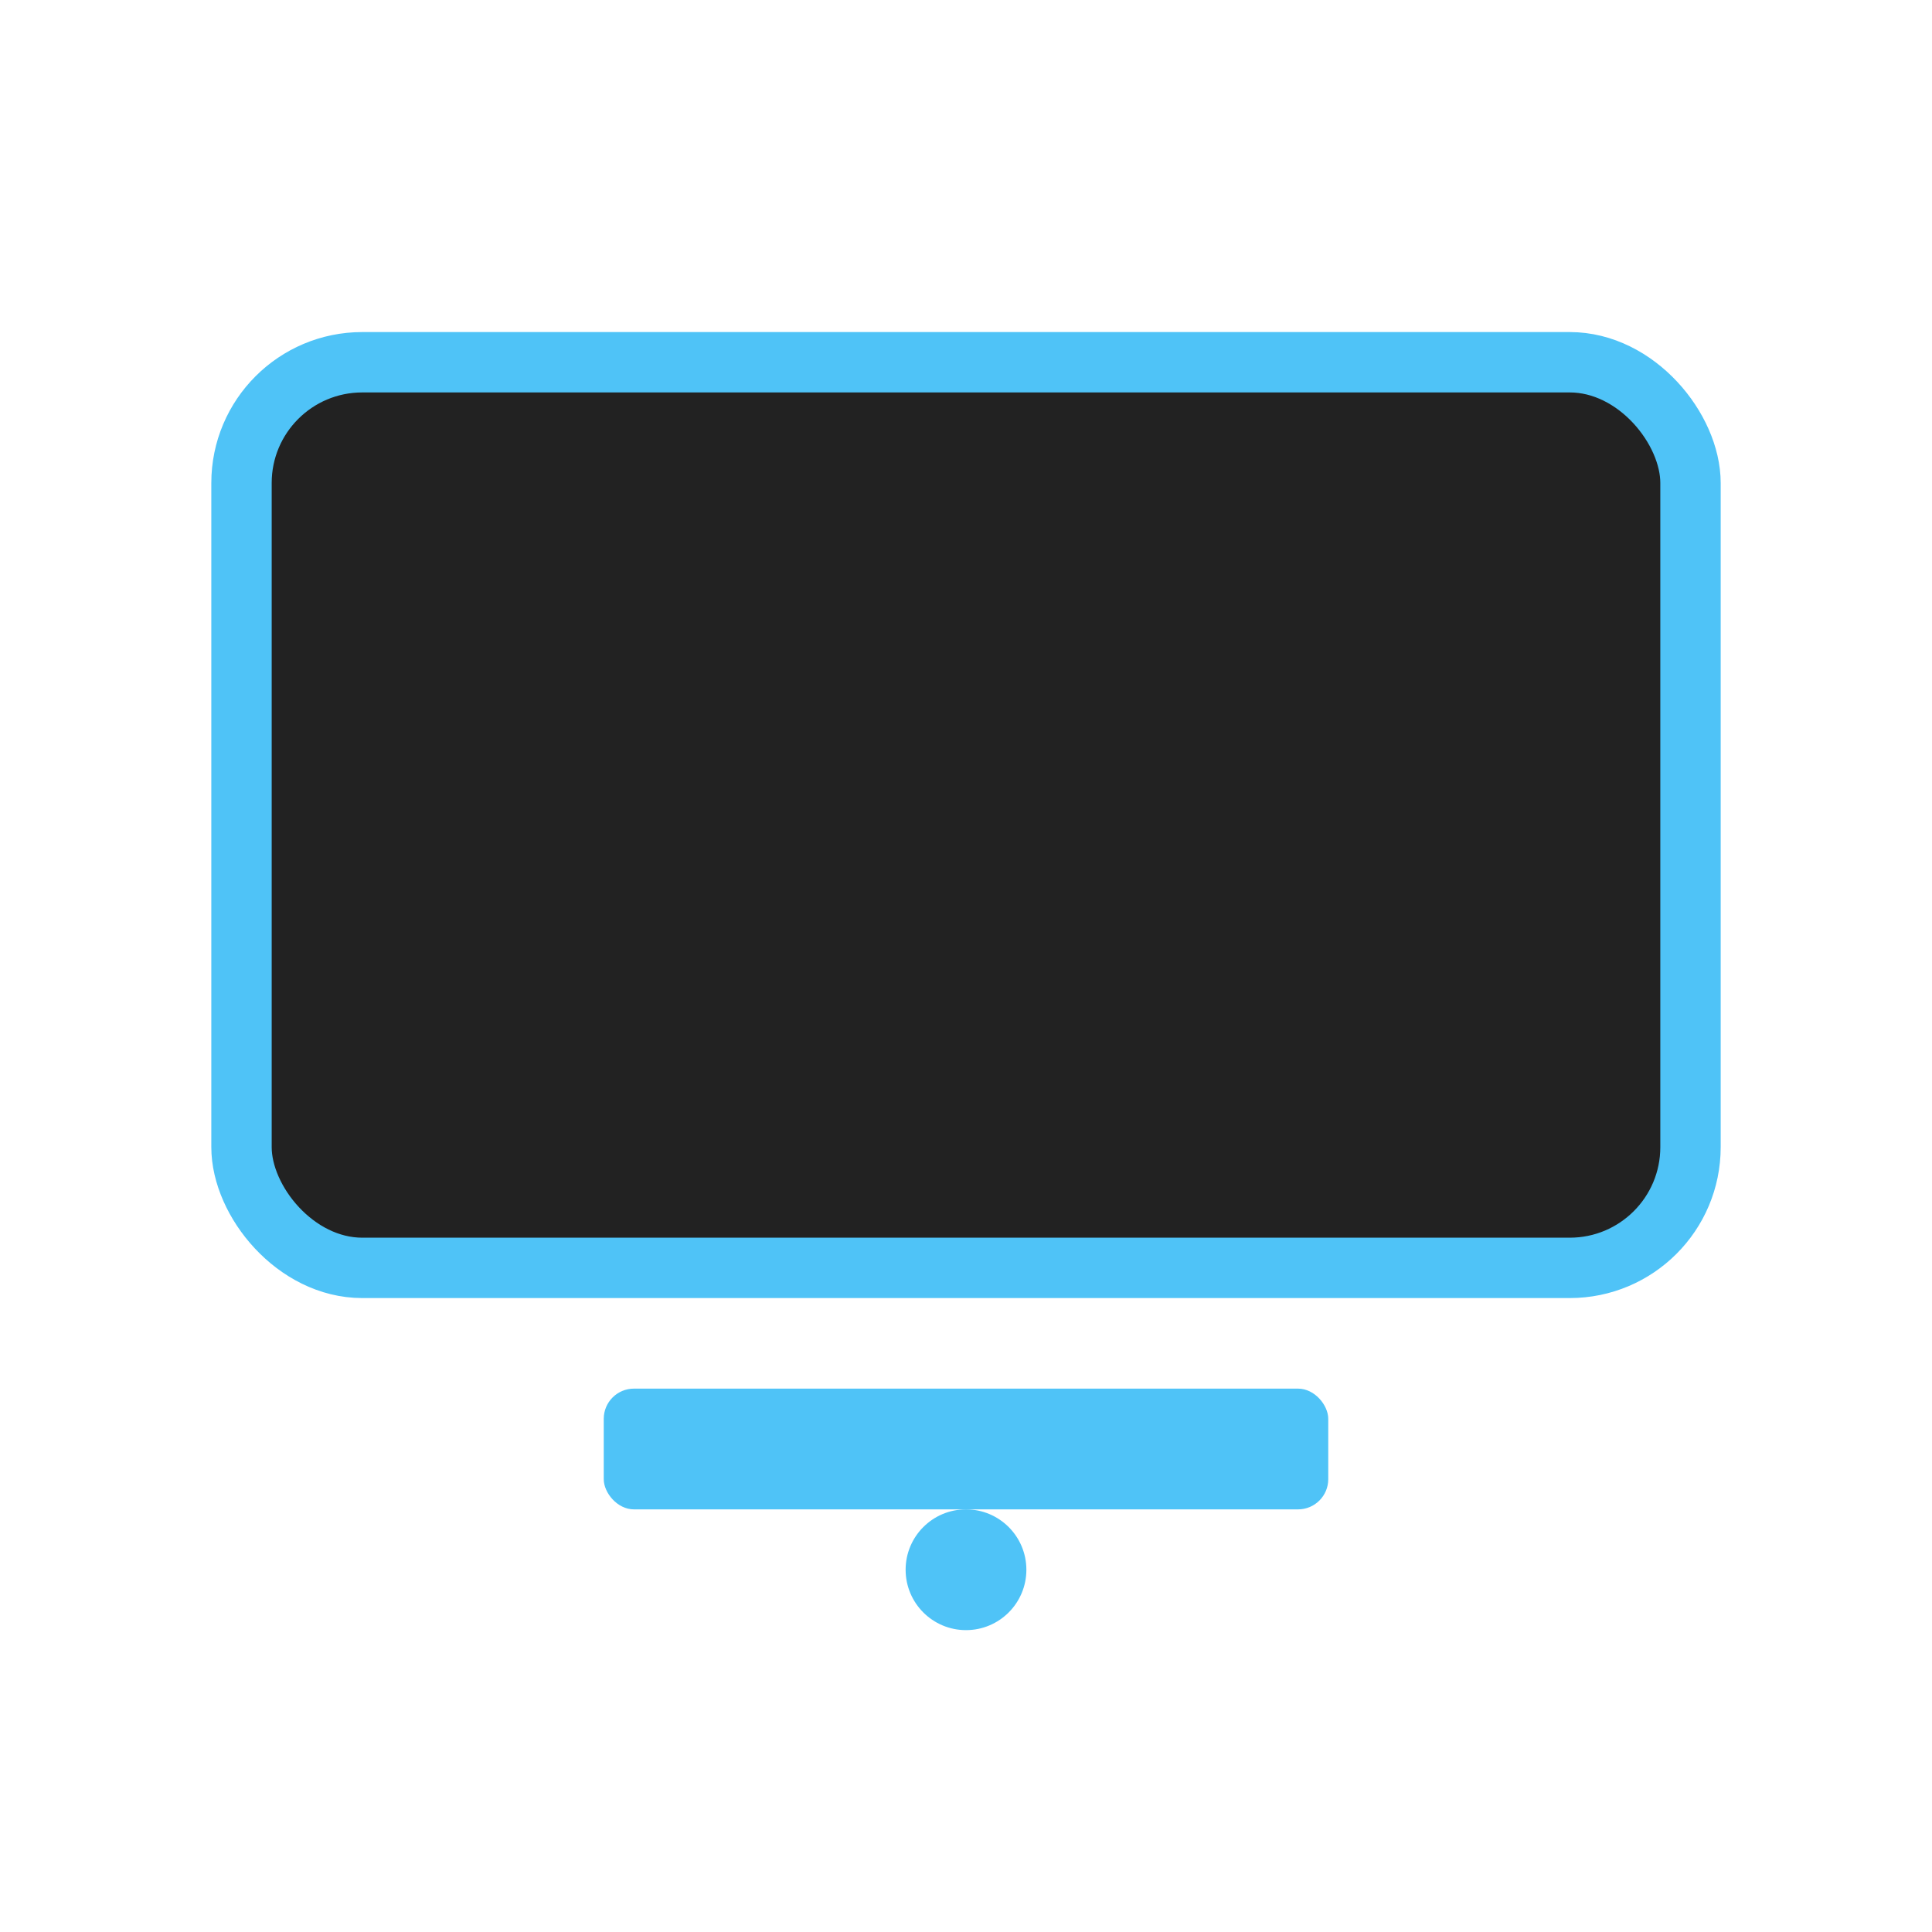 <?xml version="1.0" encoding="UTF-8"?>
<svg width="256" height="256" viewBox="0 0 256 256" fill="none" xmlns="http://www.w3.org/2000/svg">
  <rect x="32" y="48" width="192" height="120" rx="16" fill="#222" stroke="#4FC3F7" stroke-width="8"/>
  <rect x="80" y="184" width="96" height="16" rx="4" fill="#4FC3F7"/>
  <circle cx="128" cy="208" r="8" fill="#4FC3F7"/>
</svg>
